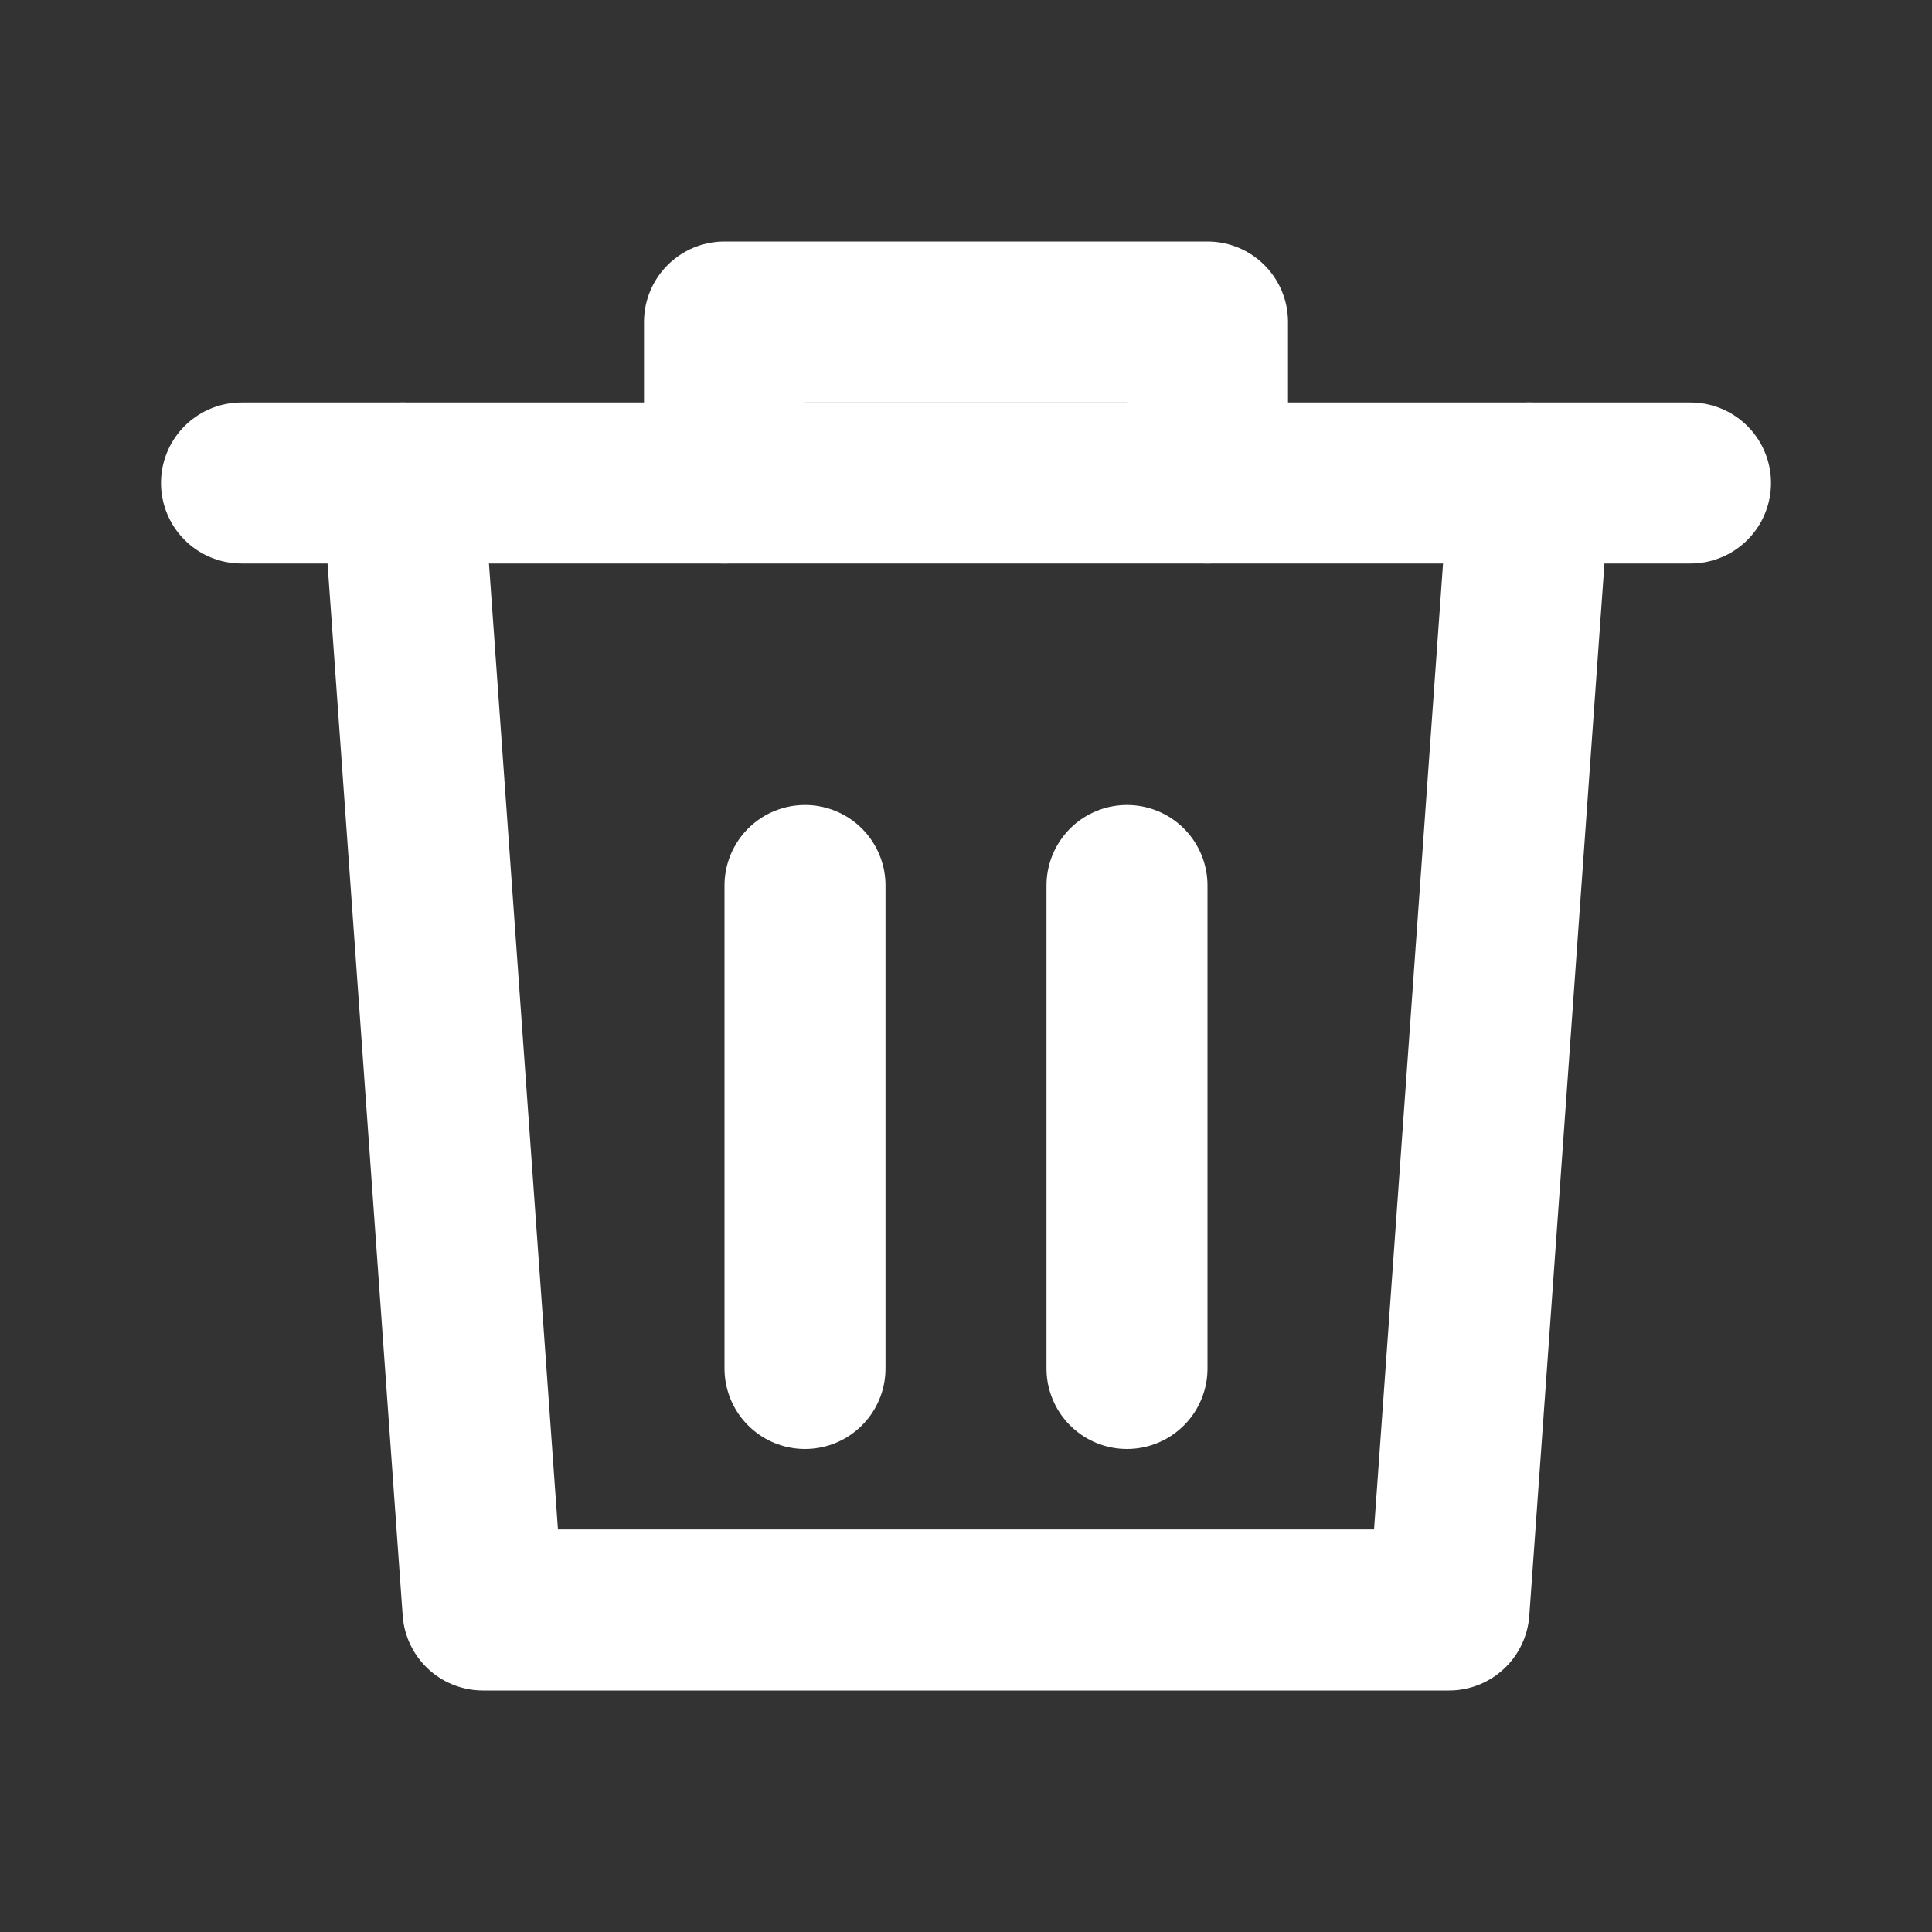 <svg xmlns="http://www.w3.org/2000/svg" viewBox="0 0 24 24" fill="none" stroke="white" stroke-width="2" stroke-linecap="round" stroke-linejoin="round">
  <rect x="0" y="0" width="24" height="24" fill="#333333" stroke="none"/>
  <polyline points="3 6 5 6 21 6"></polyline>
  <path d="M19 6l-1 14H6L5 6"></path>
  <path d="M10 11v6"></path>
  <path d="M14 11v6"></path>
  <path d="M9 6V4h6v2"></path>
</svg>